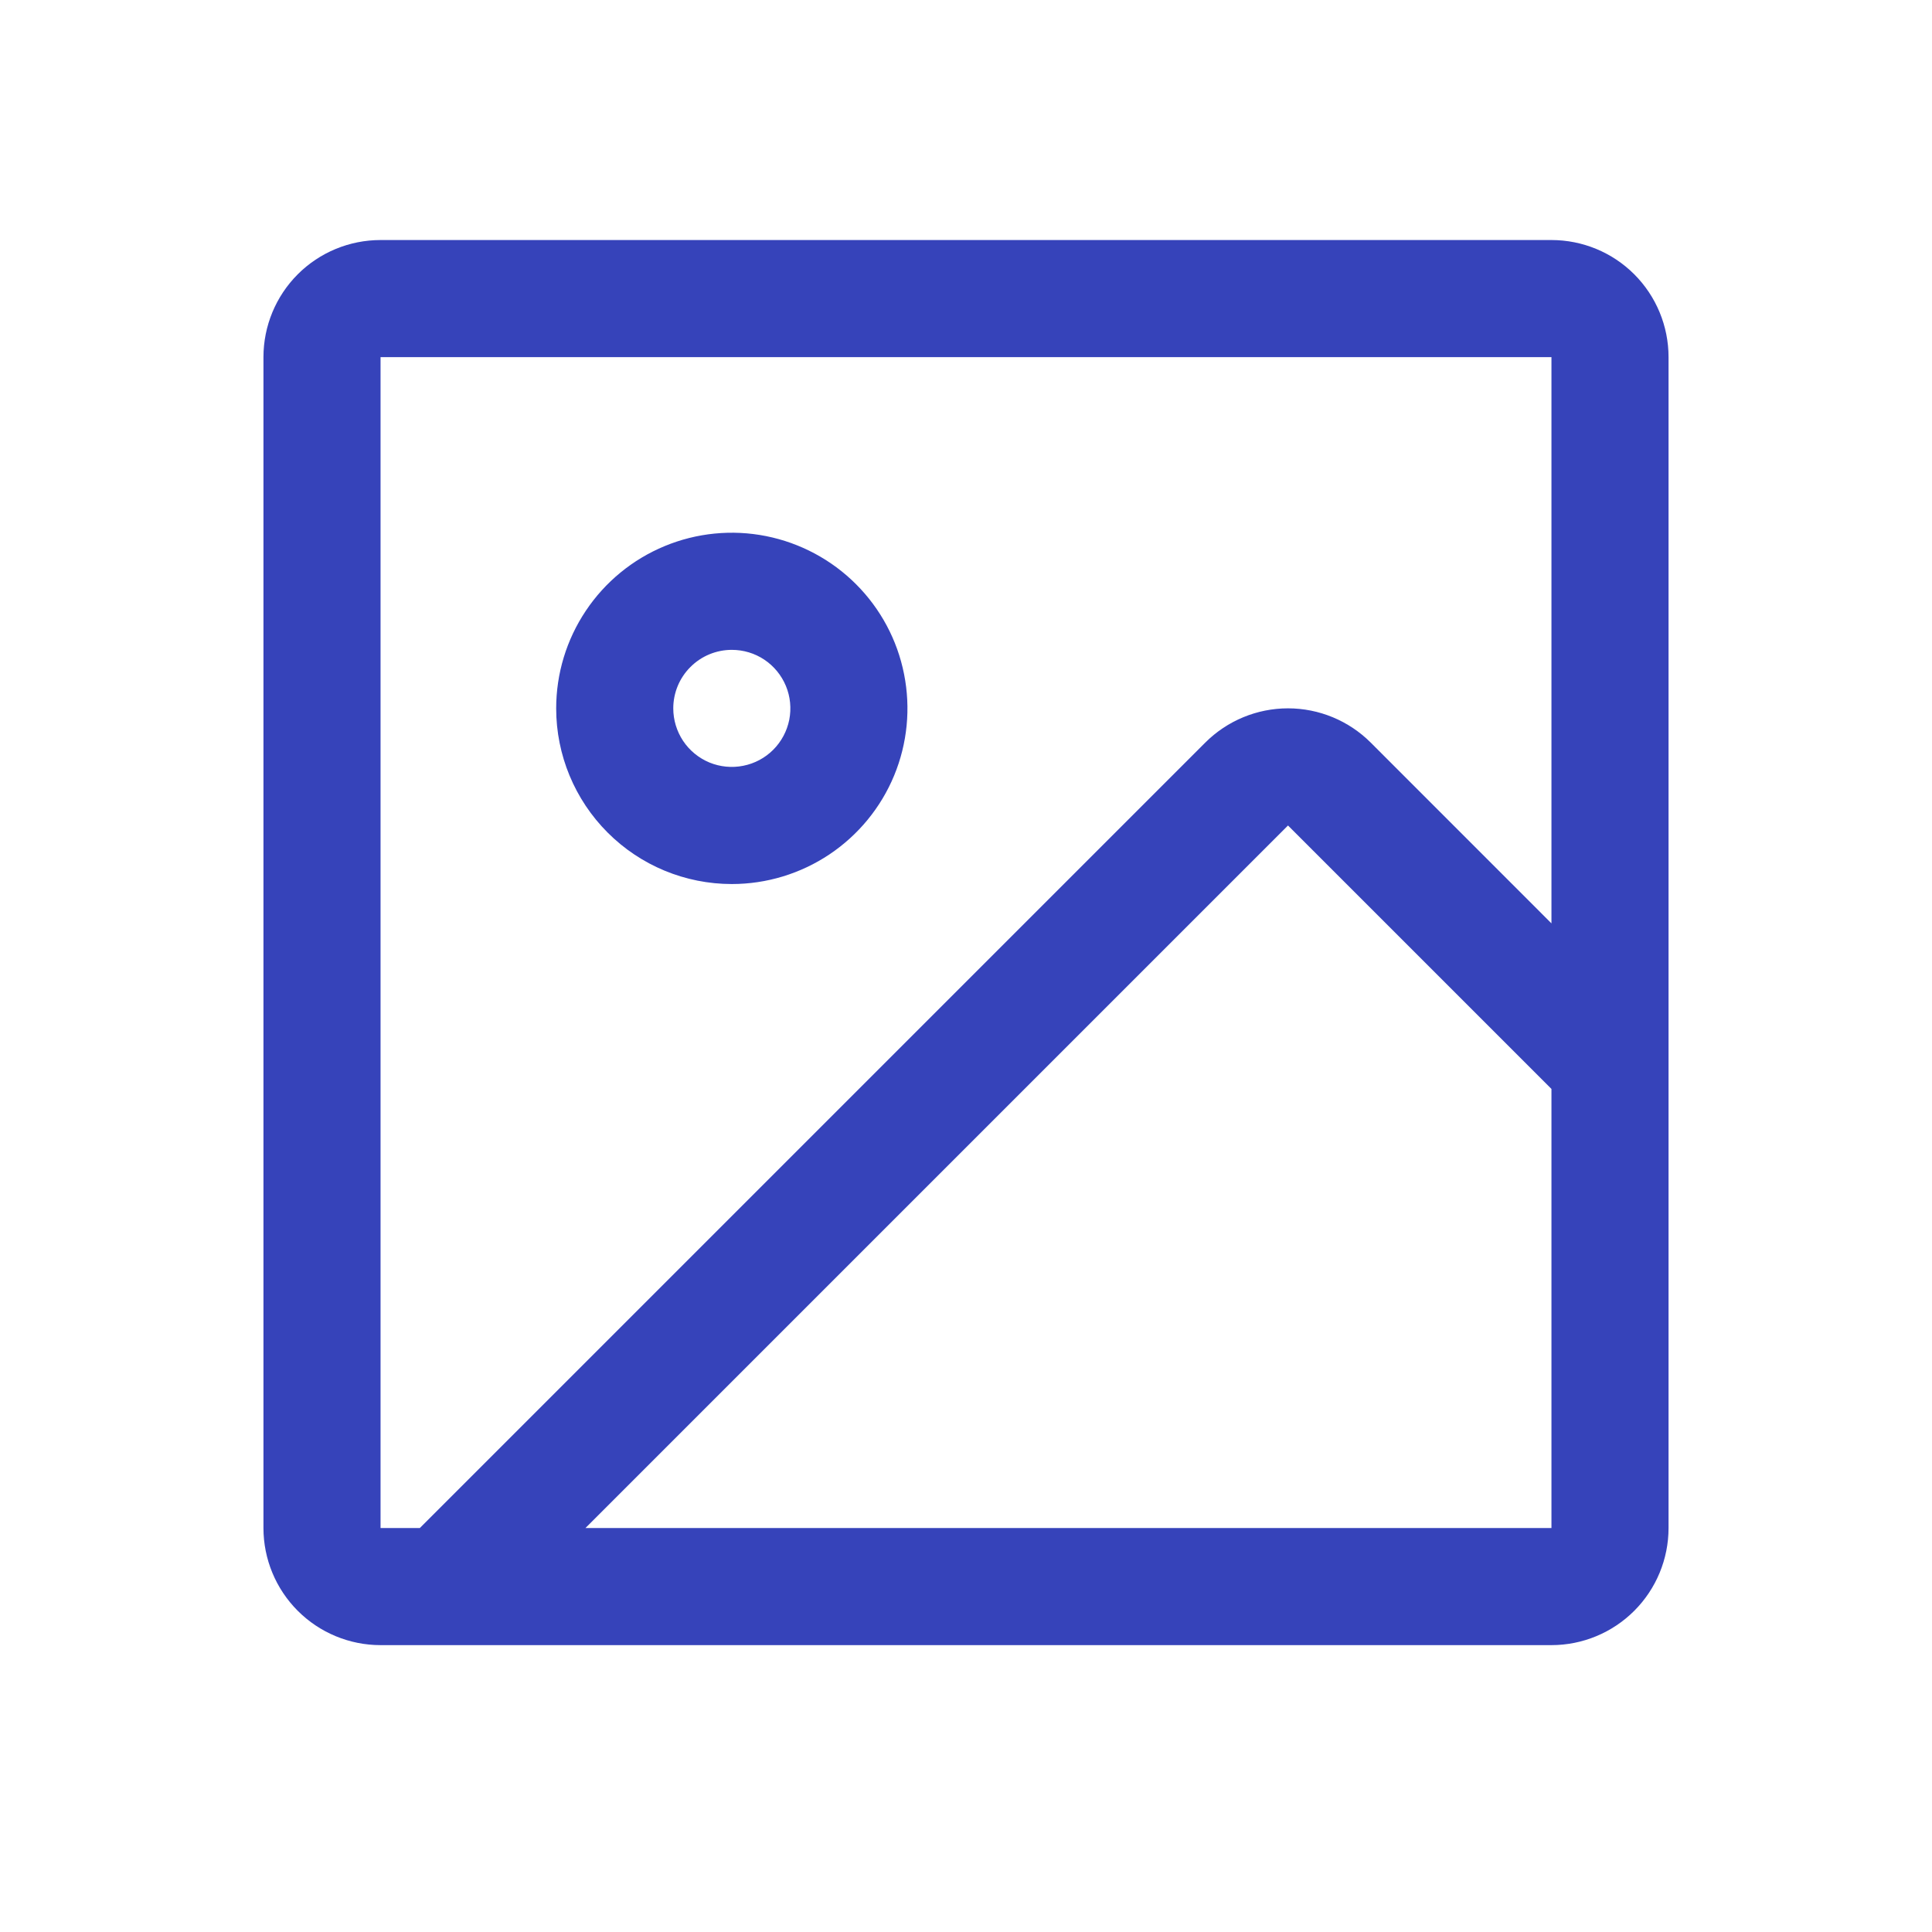 <svg width="33" height="33" viewBox="0 0 33 33" fill="none" xmlns="http://www.w3.org/2000/svg">
<path d="M26.5 4.1H6.5C5.97 4.1 5.461 4.31 5.086 4.685C4.711 5.06 4.5 5.569 4.5 6.1V26.1C4.5 26.63 4.711 27.139 5.086 27.514C5.461 27.889 5.97 28.1 6.5 28.1H26.5C27.03 28.1 27.539 27.889 27.914 27.514C28.289 27.139 28.5 26.63 28.5 26.1V6.1C28.5 5.569 28.289 5.06 27.914 4.685C27.539 4.31 27.03 4.1 26.5 4.1ZM6.5 6.1H26.5V15.772L23.414 12.685C23.039 12.31 22.53 12.099 22 12.099C21.47 12.099 20.961 12.31 20.586 12.685L7.171 26.1H6.5V6.1ZM26.5 26.1H10L22 14.1L26.5 18.6V26.1ZM12.5 15.1C13.093 15.1 13.673 14.924 14.167 14.594C14.66 14.264 15.045 13.796 15.272 13.248C15.499 12.7 15.558 12.096 15.442 11.514C15.327 10.932 15.041 10.398 14.621 9.978C14.202 9.559 13.667 9.273 13.085 9.157C12.503 9.041 11.9 9.101 11.352 9.328C10.804 9.555 10.335 9.94 10.006 10.433C9.676 10.926 9.5 11.506 9.5 12.1C9.5 12.895 9.816 13.658 10.379 14.221C10.941 14.784 11.704 15.1 12.5 15.1ZM12.5 11.1C12.698 11.1 12.891 11.158 13.056 11.268C13.22 11.378 13.348 11.534 13.424 11.717C13.5 11.9 13.519 12.101 13.481 12.295C13.442 12.489 13.347 12.667 13.207 12.807C13.067 12.947 12.889 13.042 12.695 13.08C12.501 13.119 12.3 13.099 12.117 13.024C11.935 12.948 11.778 12.82 11.668 12.655C11.559 12.491 11.5 12.297 11.5 12.1C11.5 11.834 11.605 11.58 11.793 11.393C11.98 11.205 12.235 11.1 12.5 11.1Z" fill="#3643BA"/>
</svg>
